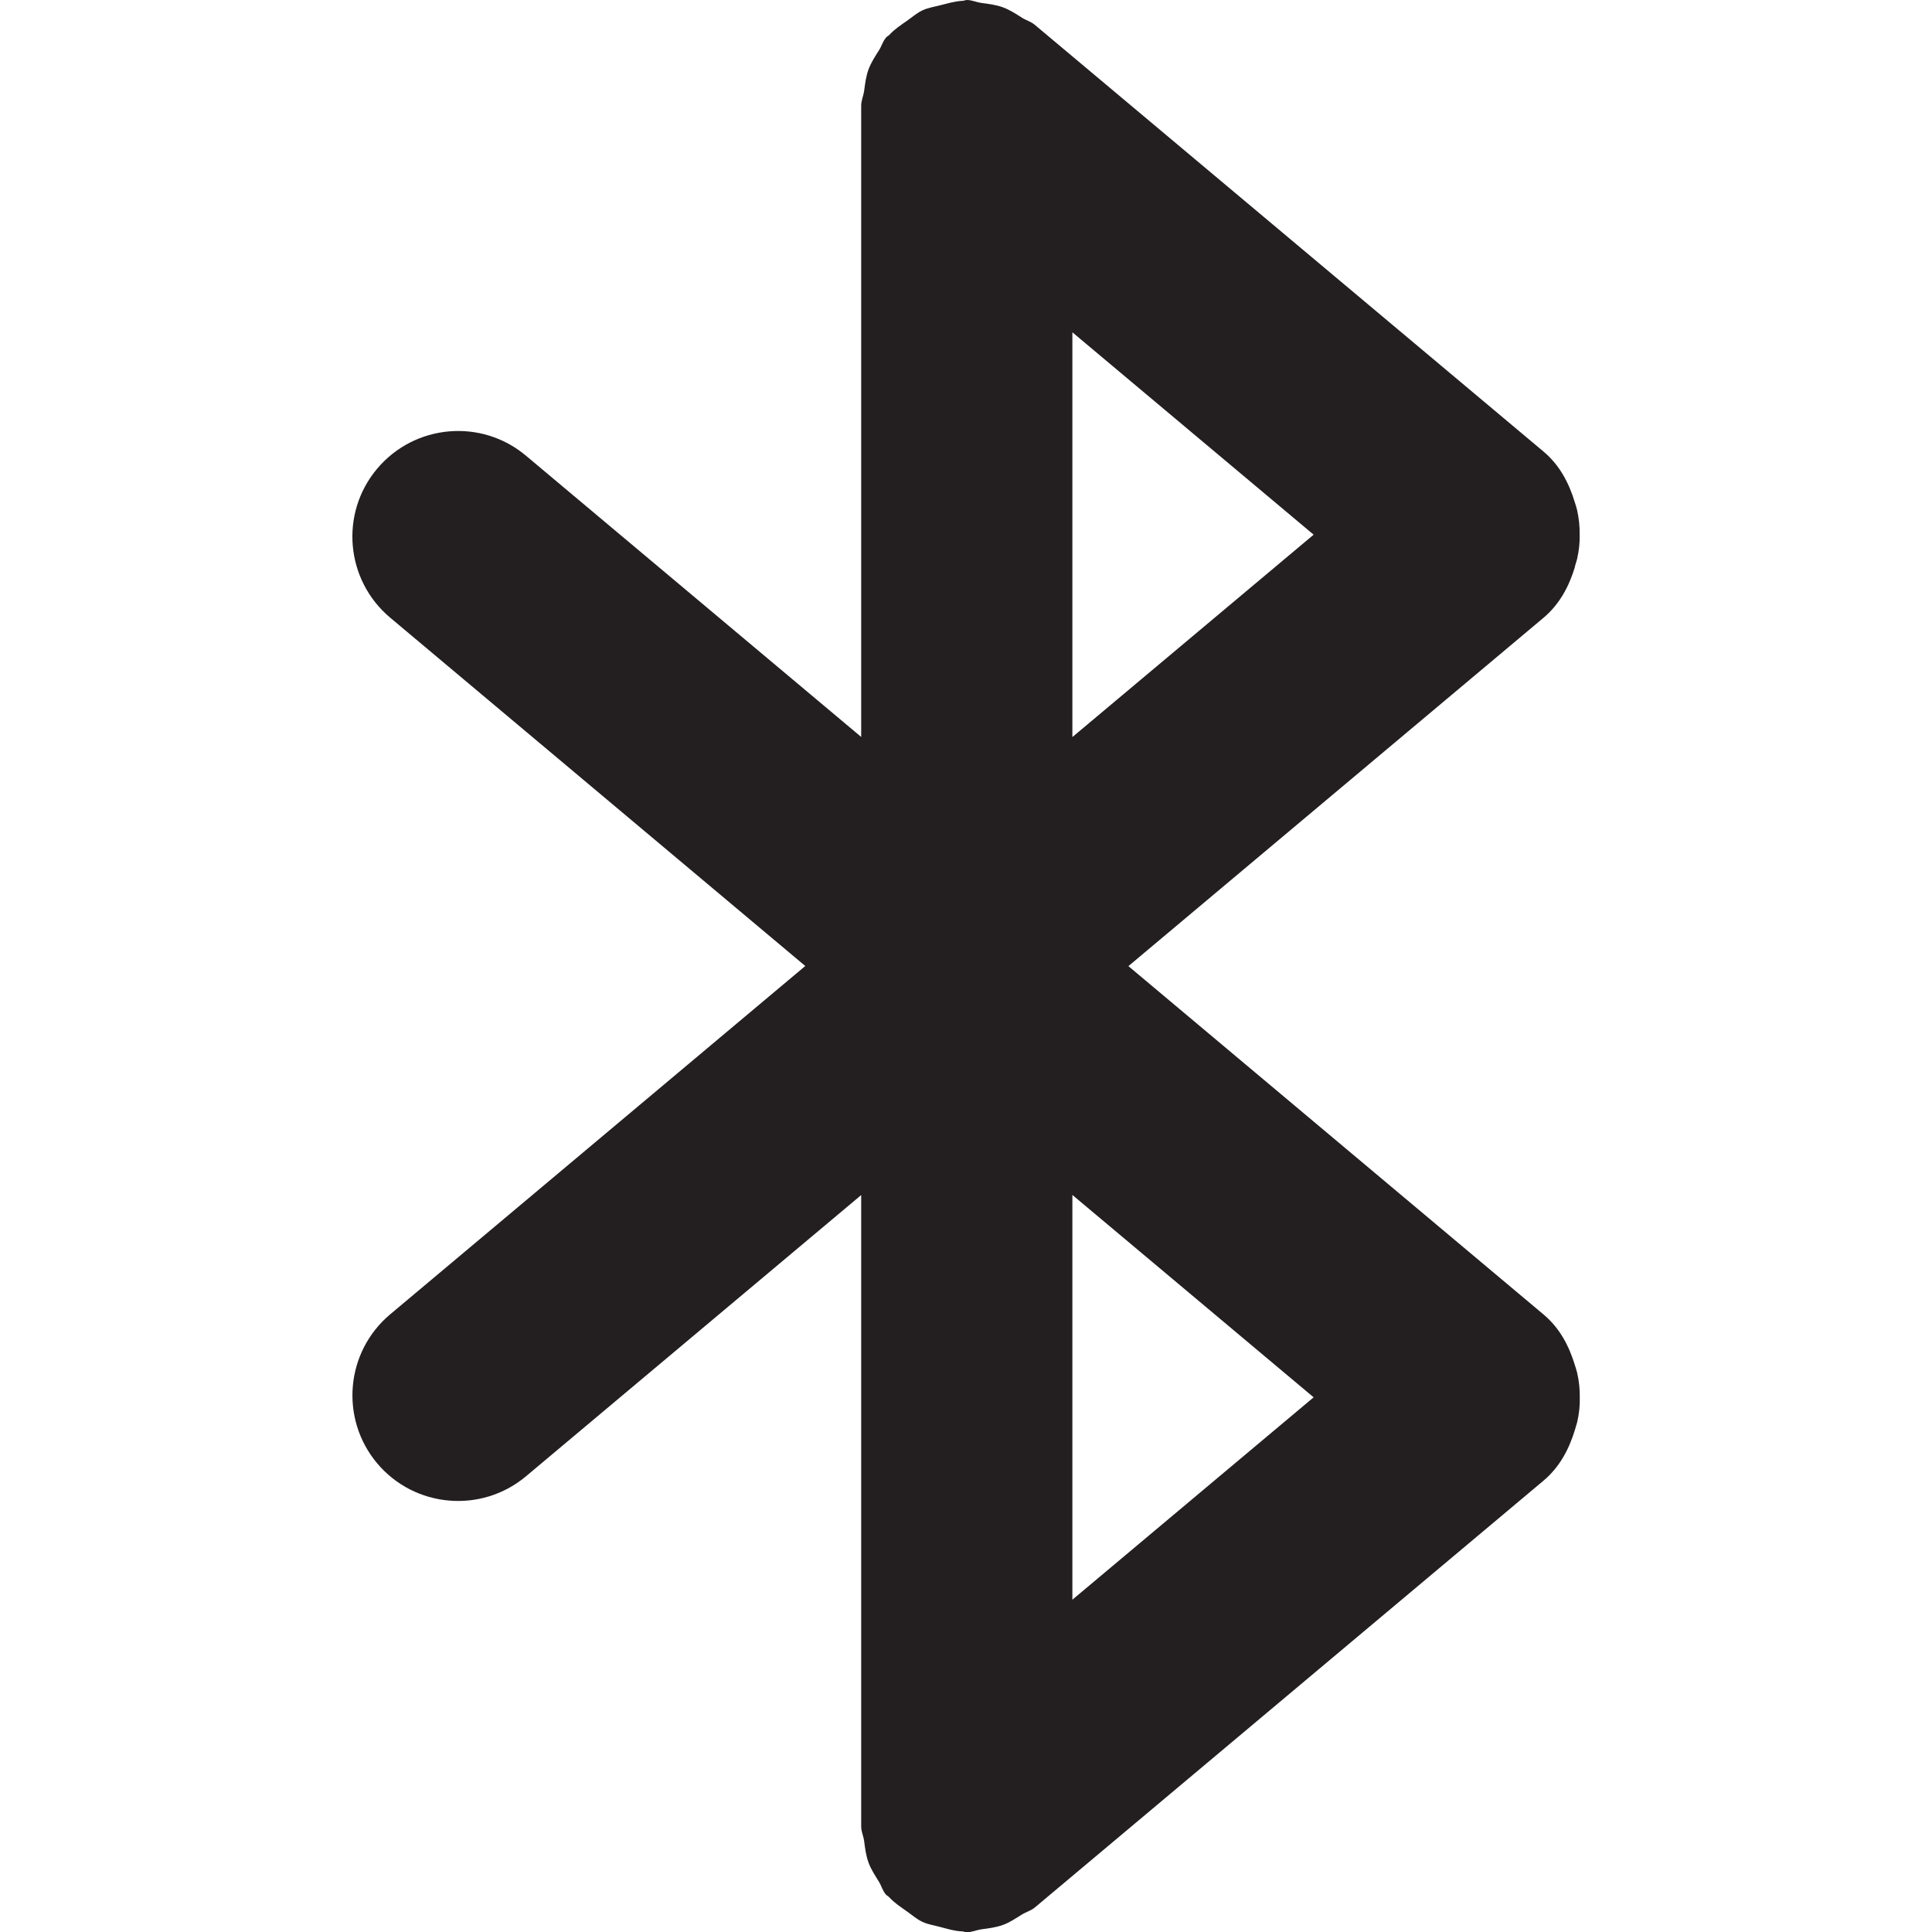 <?xml version="1.0" encoding="UTF-8"?><svg id="a" xmlns="http://www.w3.org/2000/svg" viewBox="0 0 16 16"><path d="m13.042,4.694c.007-.022.013-.043.019-.065.015-.068.023-.133.021-.202.001-.069-.006-.134-.021-.202-.006-.022-.011-.043-.019-.065-.048-.158-.124-.307-.26-.421L8.569.205c-.032-.027-.071-.036-.105-.058-.052-.033-.102-.066-.16-.087-.059-.021-.118-.028-.179-.036-.04-.006-.076-.024-.118-.024-.013,0-.024.007-.037.007-.062.003-.12.021-.181.036-.051.013-.103.021-.15.043-.047.022-.086.057-.129.087-.051.036-.102.069-.144.115-.009.01-.021.013-.029.024-.027.032-.036.071-.058.105-.033.052-.066.102-.087.16-.021.059-.028.118-.036.179-.006.04-.024.076-.024.118v5.229l-2.776-2.329c-.37-.311-.922-.262-1.233.108-.311.37-.262.922.108,1.233l3.438,2.885-3.438,2.885c-.37.311-.418.863-.108,1.233.311.37.863.418,1.233.108l2.776-2.329v5.229c0,.042.018.077.024.118.008.061.015.12.036.179.021.059.055.108.087.161.021.034.03.073.057.105.008.01.021.014.029.024.042.046.093.079.145.116.043.03.082.065.129.087.047.022.099.029.15.043.06.016.118.034.181.036.013.001.024.007.037.007.042,0,.078-.018.118-.024.061-.008.12-.015.179-.036.059-.021.108-.055.161-.088.034-.021.073-.03.105-.057l4.213-3.535c.135-.114.212-.263.26-.421.007-.022.013-.043.019-.065.015-.068.023-.133.021-.202.001-.069-.006-.135-.021-.202-.006-.022-.011-.043-.019-.065-.048-.158-.124-.307-.26-.421l-3.438-2.885,3.438-2.885c.135-.114.212-.263.26-.421Zm-2.163,6.878l-1.998,1.676v-3.352l1.998,1.676Zm-1.998-5.468v-3.352l1.998,1.676-1.998,1.676Z" style="fill:#231f20;"/></svg>